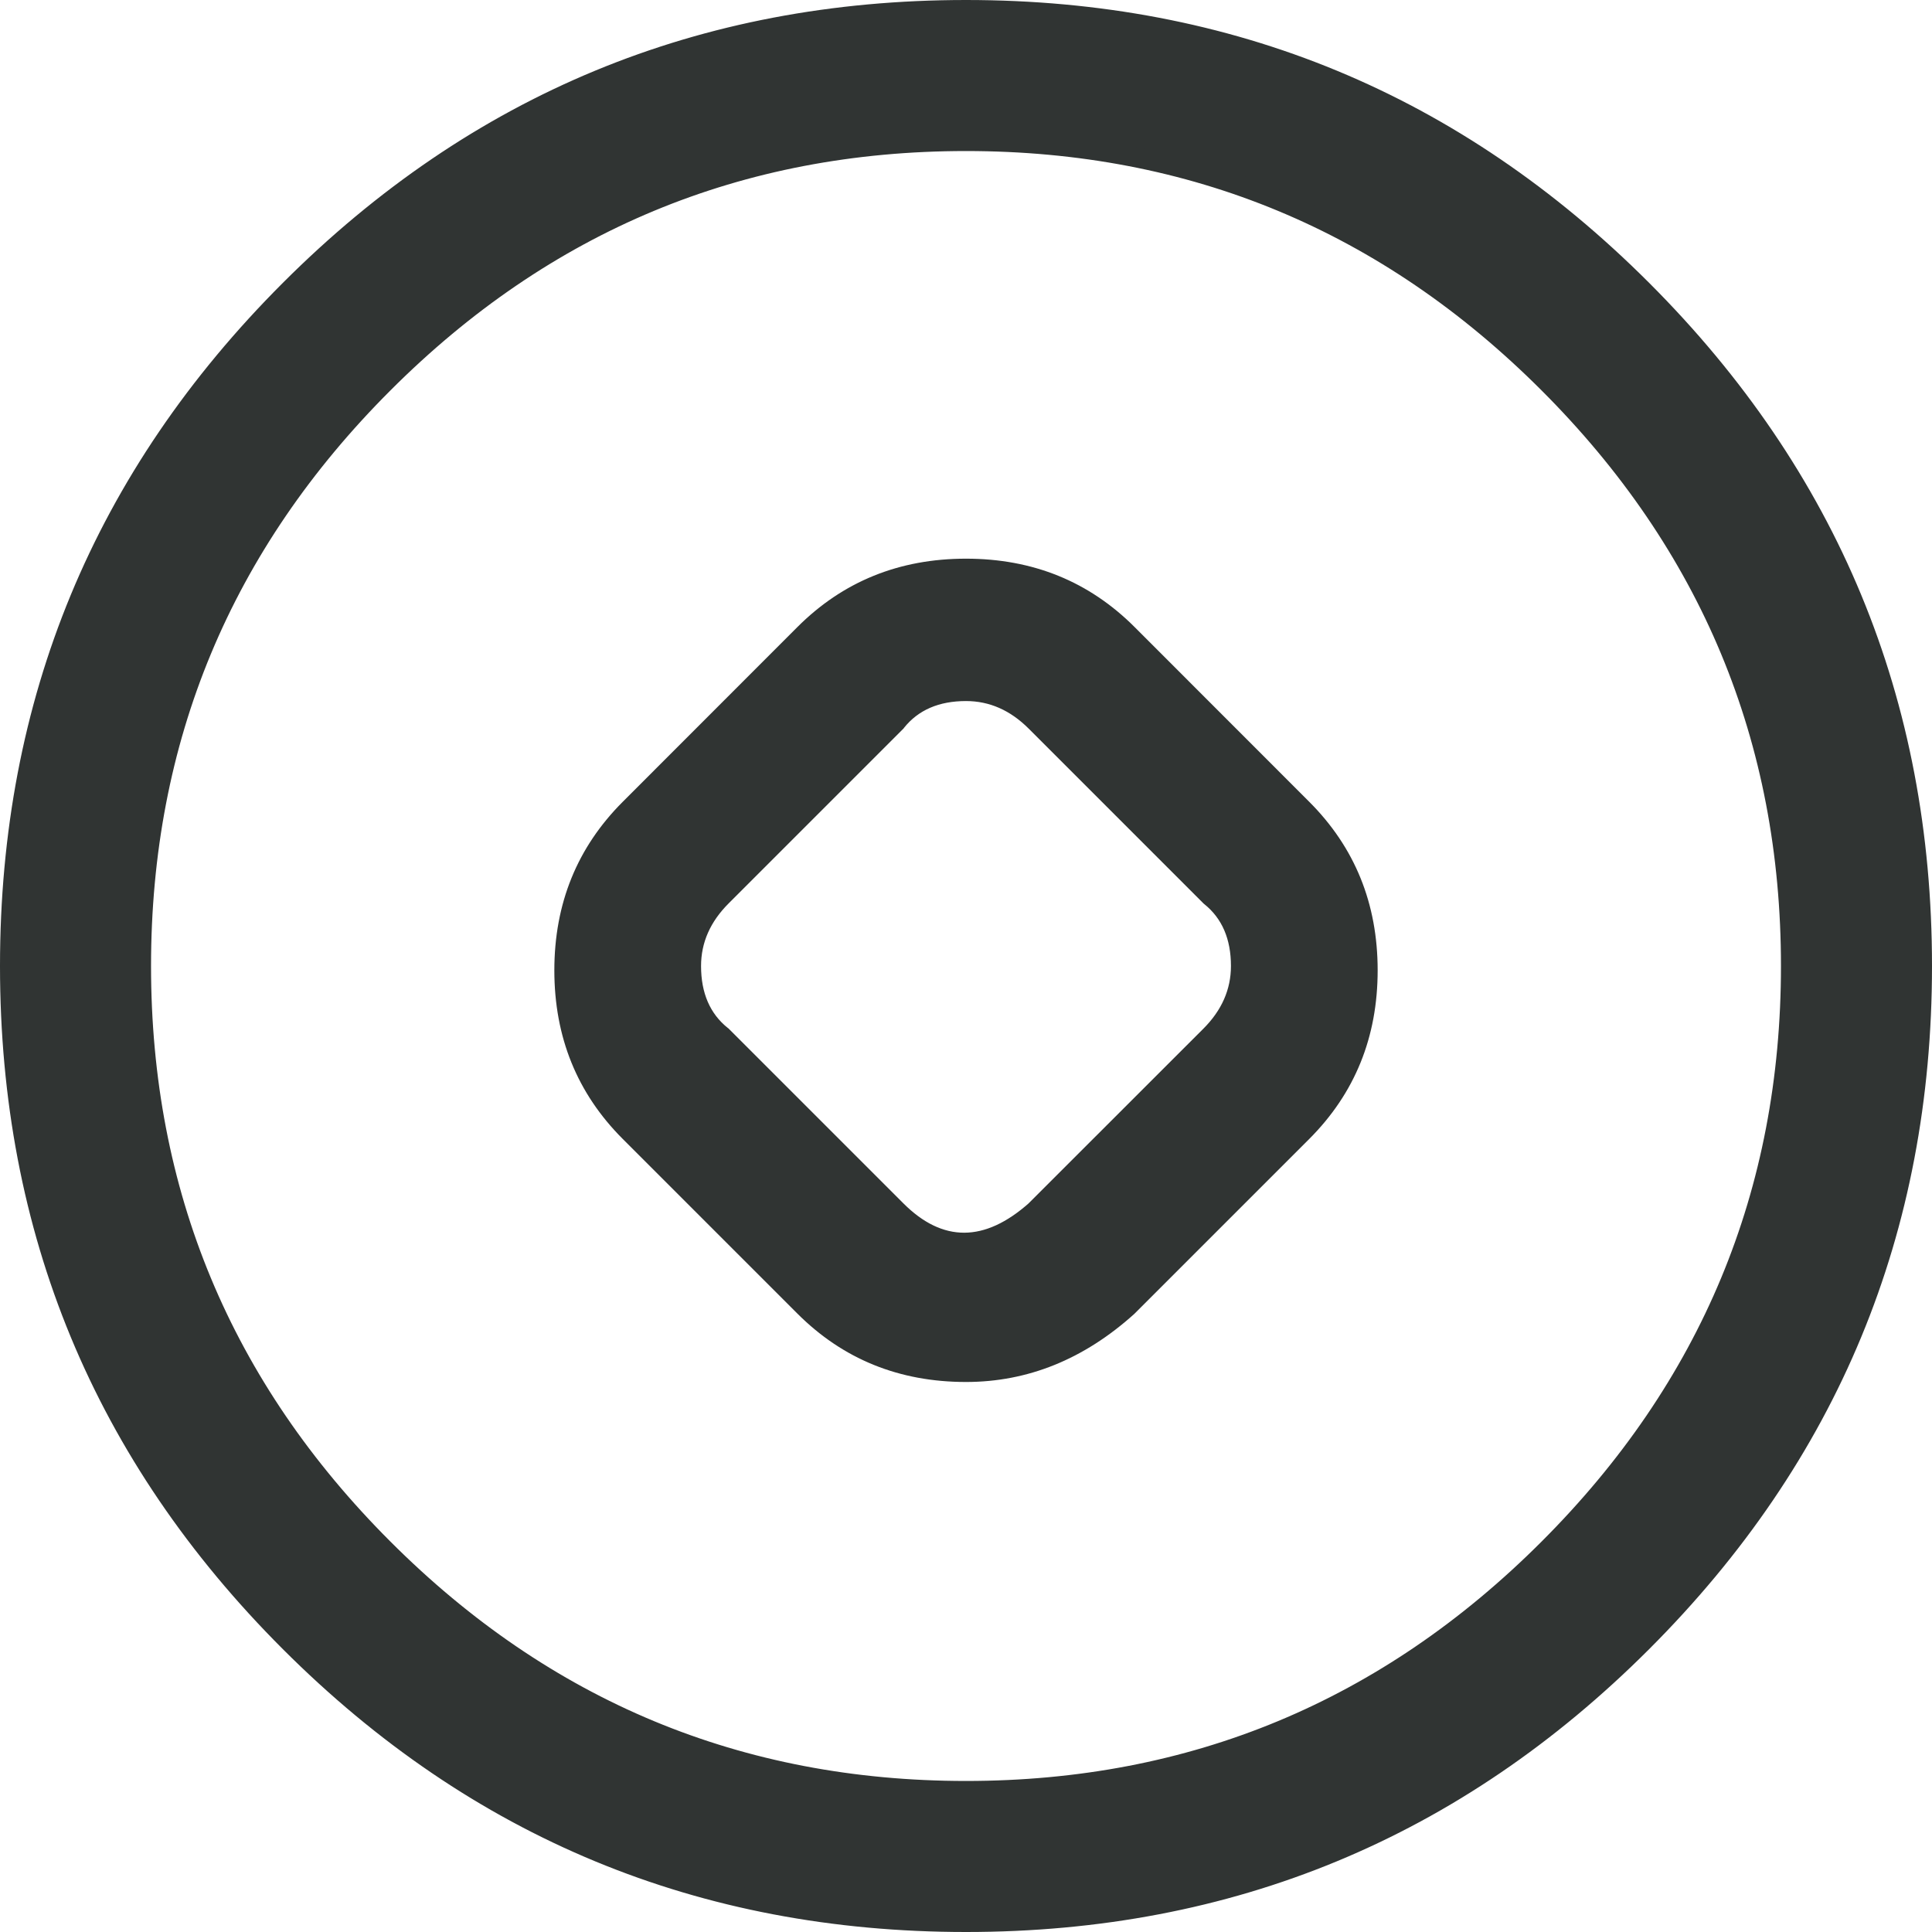 <svg xmlns="http://www.w3.org/2000/svg" xmlns:xlink="http://www.w3.org/1999/xlink" fill="none" version="1.1" width="19.2" height="19.2" viewBox="0 0 19.2 19.2"><g style="mix-blend-mode:passthrough"><g><path d="M9.6,13.634C8.993,13.634,8.429,13.417,7.995,12.984L6.26,11.248C5.826,10.815,5.609,10.251,5.609,9.643C5.609,9.036,5.826,8.472,6.26,8.038L7.995,6.303C8.429,5.869,8.993,5.652,9.6,5.652C10.207,5.652,10.771,5.869,11.205,6.303L12.94,8.038C13.374,8.472,13.591,9.036,13.591,9.643C13.591,10.251,13.374,10.815,12.94,11.248L11.205,12.984C10.771,13.374,10.207,13.634,9.6,13.634ZM9.6,6.867C9.34,6.867,9.08,6.954,8.906,7.171L7.171,8.906C6.997,9.079,6.867,9.34,6.867,9.6C6.867,9.86,6.954,10.121,7.171,10.294L8.906,12.029C9.253,12.376,9.904,12.376,10.294,12.029L12.029,10.294C12.203,10.121,12.333,9.86,12.333,9.6C12.333,9.34,12.246,9.079,12.029,8.906L10.294,7.171C10.121,6.997,9.86,6.867,9.6,6.867Z" fill="#303433" fill-opacity="1"/><path d="M10.223,7.241Q9.949,6.967,9.6,6.967Q9.197,6.967,8.984,7.233L8.981,7.238L7.242,8.977Q6.967,9.251,6.967,9.6Q6.967,10.003,7.233,10.216L7.238,10.219L8.977,11.958Q9.563,12.545,10.228,11.954L10.294,12.029L10.223,11.958L11.959,10.223Q12.233,9.949,12.233,9.6Q12.233,9.197,11.967,8.984L11.963,8.981L10.223,7.241ZM10.365,7.1L12.1,8.835L12.029,8.906L12.092,8.828Q12.433,9.101,12.433,9.6Q12.433,10.032,12.1,10.365L10.363,12.102L10.361,12.104Q9.555,12.82,8.835,12.1L7.1,10.365L7.171,10.294L7.108,10.372Q6.767,10.099,6.767,9.6Q6.767,9.168,7.1,8.835L8.835,7.1L8.906,7.171L8.828,7.108Q9.101,6.767,9.6,6.767Q10.032,6.767,10.365,7.1ZM11.272,13.058Q10.521,13.734,9.6,13.734Q8.604,13.734,7.924,13.054L6.189,11.319Q5.509,10.639,5.509,9.643Q5.509,8.648,6.189,7.968L7.924,6.232Q8.604,5.552,9.6,5.552Q10.596,5.552,11.276,6.232L13.011,7.968Q13.691,8.648,13.691,9.643Q13.691,10.639,13.011,11.319L11.274,13.056L11.272,13.058ZM11.138,12.909L11.205,12.984L11.134,12.913L12.87,11.178Q13.491,10.556,13.491,9.643Q13.491,8.73,12.87,8.109L11.134,6.374Q10.513,5.752,9.6,5.752Q8.687,5.752,8.066,6.374L6.331,8.109Q5.709,8.73,5.709,9.643Q5.709,10.556,6.331,11.178L8.066,12.913Q8.687,13.534,9.6,13.534Q10.444,13.534,11.138,12.909Z" fill="#303433" fill-opacity="1"/></g><g><path d="M9.6,19.1C4.351,19.1,0.1,14.849,0.1,9.6C0.1,4.351,4.351,0.1,9.6,0.1C14.849,0.1,19.1,4.351,19.1,9.6C19.1,14.849,14.849,19.1,9.6,19.1ZM9.6,1.401C5.089,1.401,1.401,5.089,1.401,9.6C1.401,14.111,5.089,17.799,9.6,17.799C14.111,17.799,17.799,14.111,17.799,9.6C17.799,5.089,14.111,1.401,9.6,1.401Z" fill="#303433" fill-opacity="1"/><path d="M17.699,9.6Q17.699,6.258,15.32,3.88Q12.942,1.501,9.6,1.501Q6.258,1.501,3.88,3.88Q1.501,6.258,1.501,9.6Q1.501,12.942,3.88,15.32Q6.258,17.699,9.6,17.699Q12.942,17.699,15.32,15.32Q17.699,12.942,17.699,9.6L17.699,9.6ZM17.899,9.6Q17.899,13.025,15.462,15.462Q13.025,17.899,9.6,17.899Q6.175,17.899,3.738,15.462Q1.301,13.025,1.301,9.6Q1.301,6.175,3.738,3.738Q6.175,1.301,9.6,1.301Q13.025,1.301,15.462,3.738Q17.899,6.175,17.899,9.6L17.899,9.6ZM19.2,9.6Q19.2,13.578,16.389,16.389Q13.578,19.2,9.6,19.2Q5.622,19.2,2.811,16.389Q0,13.578,0,9.6Q0,5.622,2.811,2.811Q5.622,-0,9.6,-0Q13.578,-0,16.389,2.811Q19.2,5.622,19.2,9.6ZM19,9.6Q19,5.705,16.248,2.952Q13.495,0.2,9.6,0.2Q5.705,0.2,2.952,2.952Q0.2,5.705,0.2,9.6Q0.2,13.495,2.952,16.248Q5.705,19,9.6,19Q13.495,19,16.248,16.248Q19,13.495,19,9.6Z" fill="#303433" fill-opacity="1"/></g></g></svg>